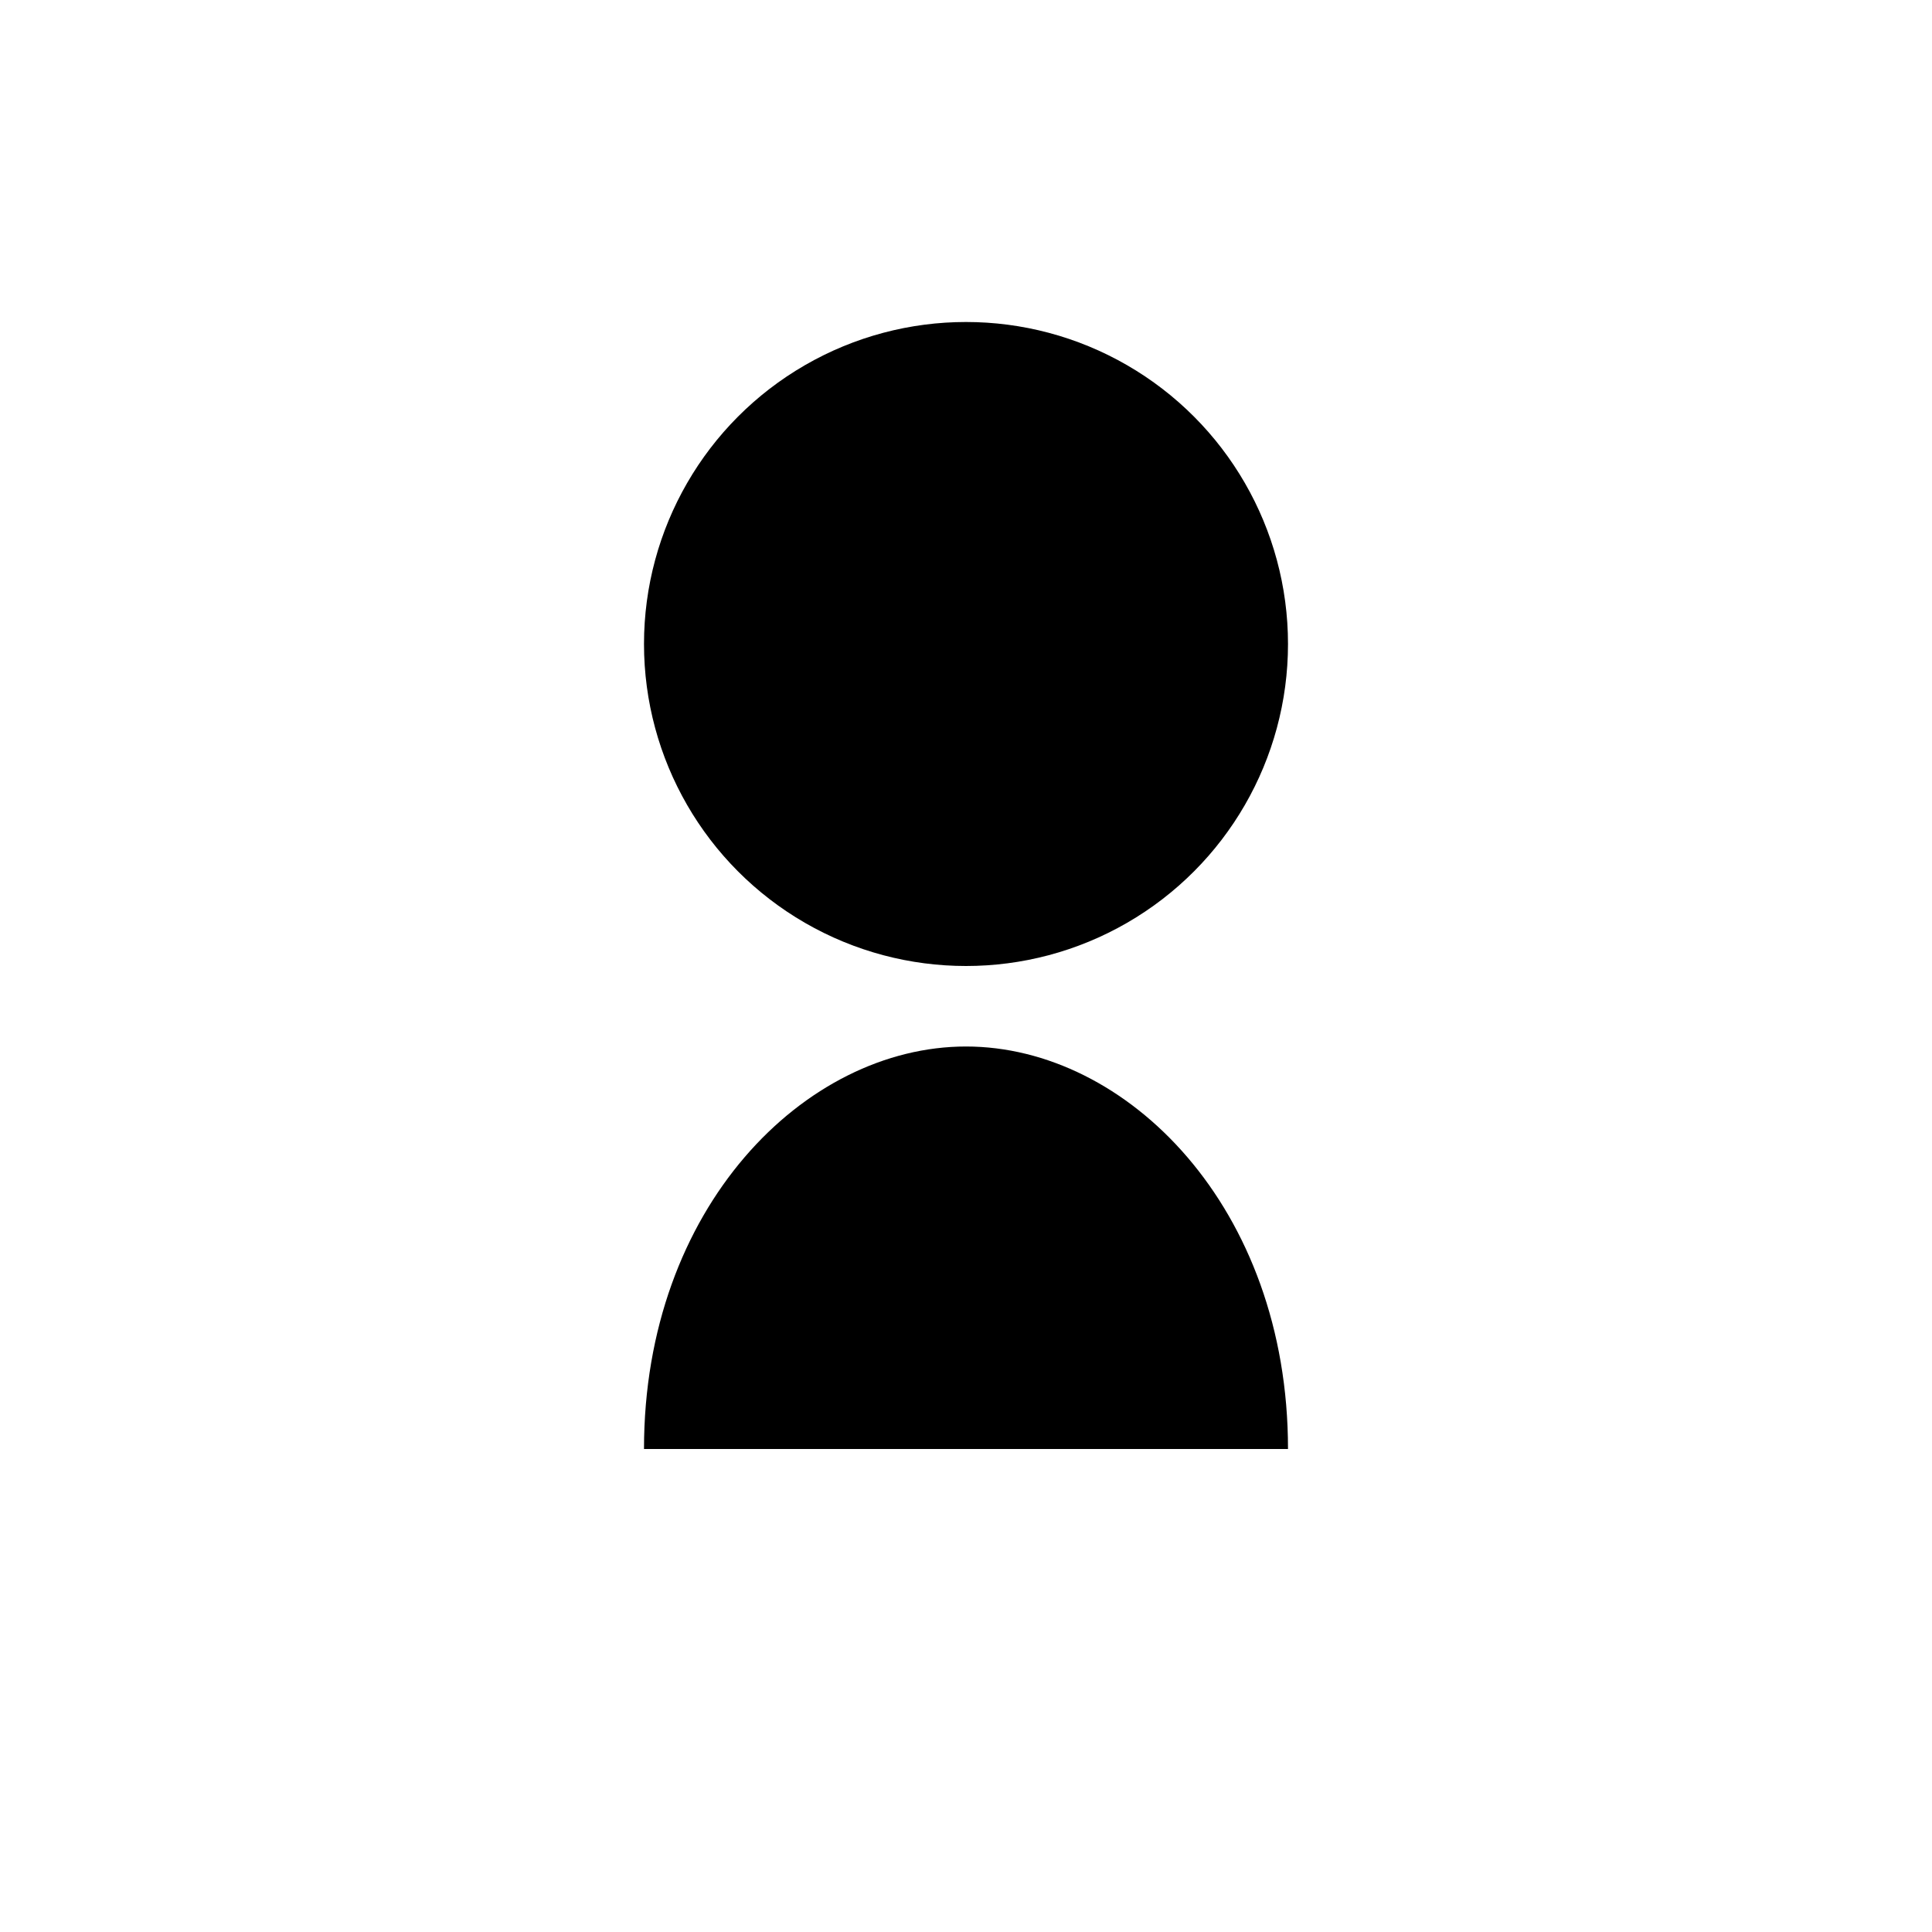 <svg width="24" height="24" viewBox="0 0 24 24" xmlns="http://www.w3.org/2000/svg" fill="#000000">
  <circle cx="12" cy="8" r="4" />
  
  <path d="M8,18 C8,15 10,13 12,13 C14,13 16,15 16,18 Z" />
</svg>
